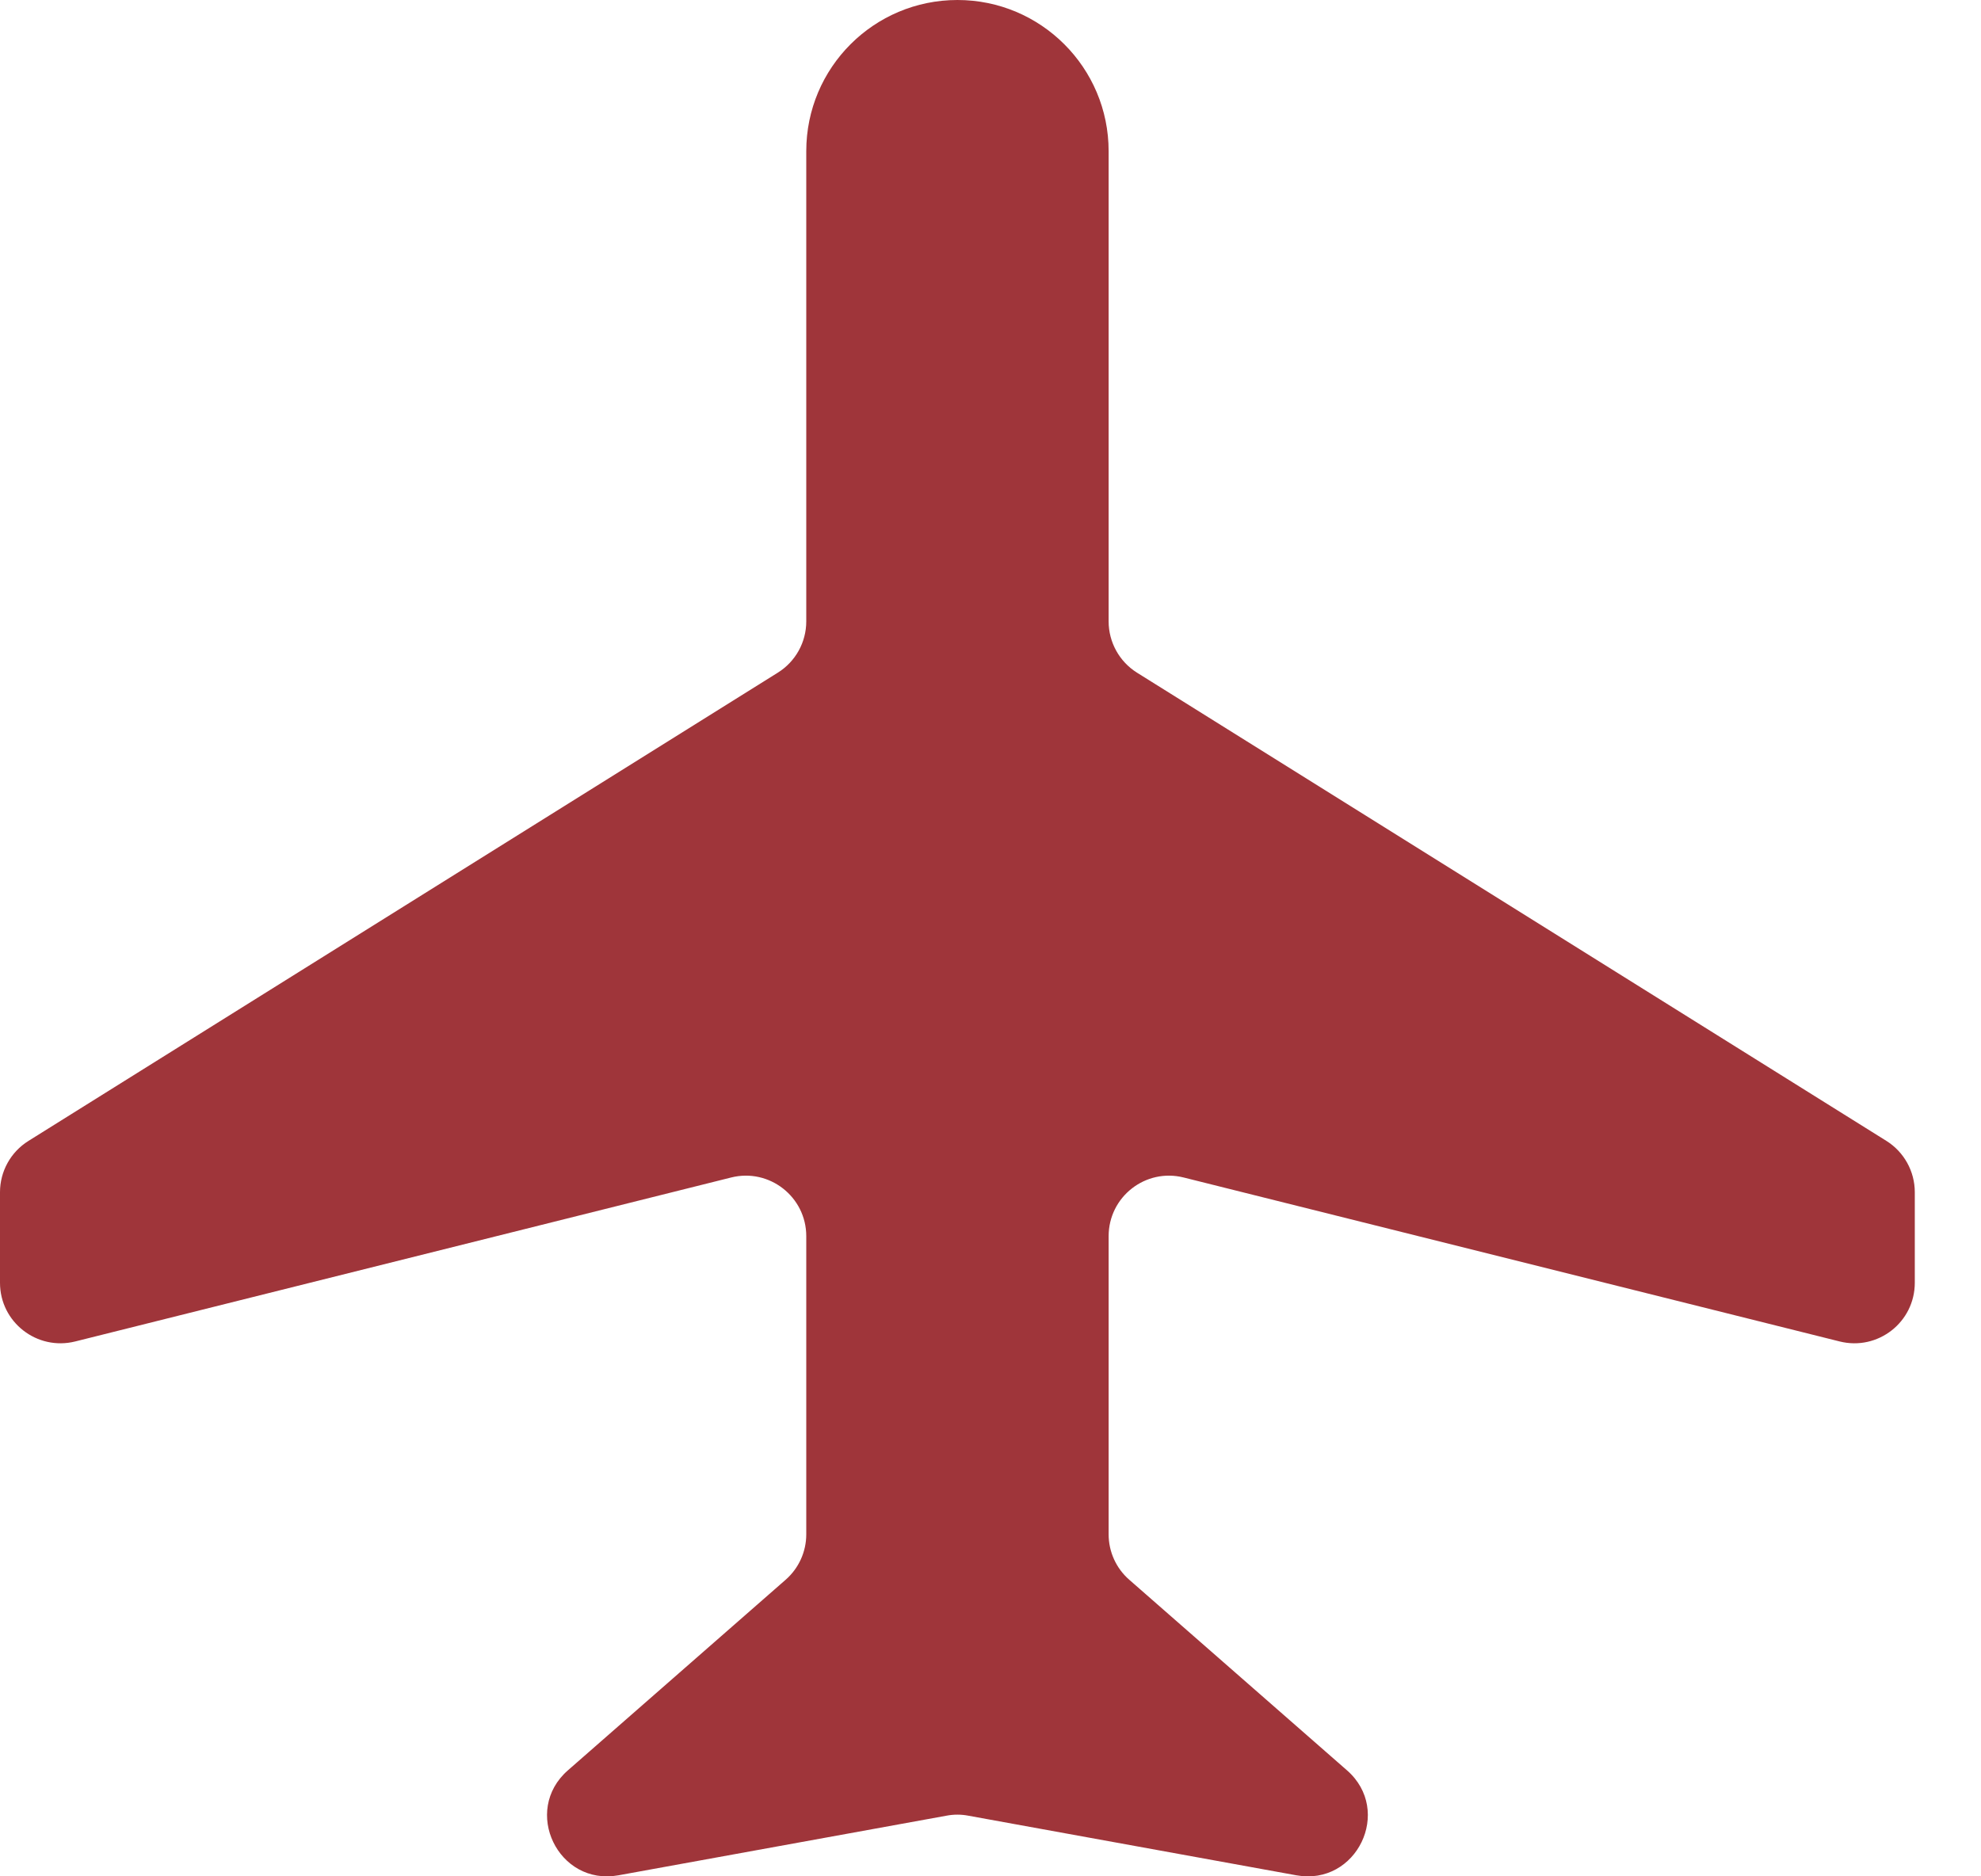 <svg width="19" height="18" viewBox="0 0 19 18" fill="none" xmlns="http://www.w3.org/2000/svg">
<path d="M7.733 1.45V5.961C7.733 6.161 7.63 6.347 7.46 6.453L0.273 10.945C0.103 11.051 0 11.237 0 11.437V12.306C0 12.684 0.355 12.96 0.721 12.869L7.012 11.296C7.378 11.204 7.733 11.481 7.733 11.859V14.719C7.733 14.886 7.661 15.045 7.535 15.155L5.447 16.983C5.004 17.37 5.353 18.095 5.932 17.99L9.079 17.418C9.147 17.405 9.218 17.405 9.286 17.418L12.433 17.99C13.012 18.095 13.362 17.37 12.919 16.983L10.831 15.155C10.705 15.045 10.633 14.886 10.633 14.719V11.859C10.633 11.481 10.987 11.204 11.353 11.296L17.645 12.869C18.011 12.96 18.365 12.684 18.365 12.306V11.437C18.365 11.237 18.262 11.051 18.093 10.945L10.905 6.453C10.736 6.347 10.633 6.161 10.633 5.961V1.45C10.633 0.649 9.983 0 9.183 0C8.382 0 7.733 0.649 7.733 1.45Z" fill="#9F353A"/>
</svg>
